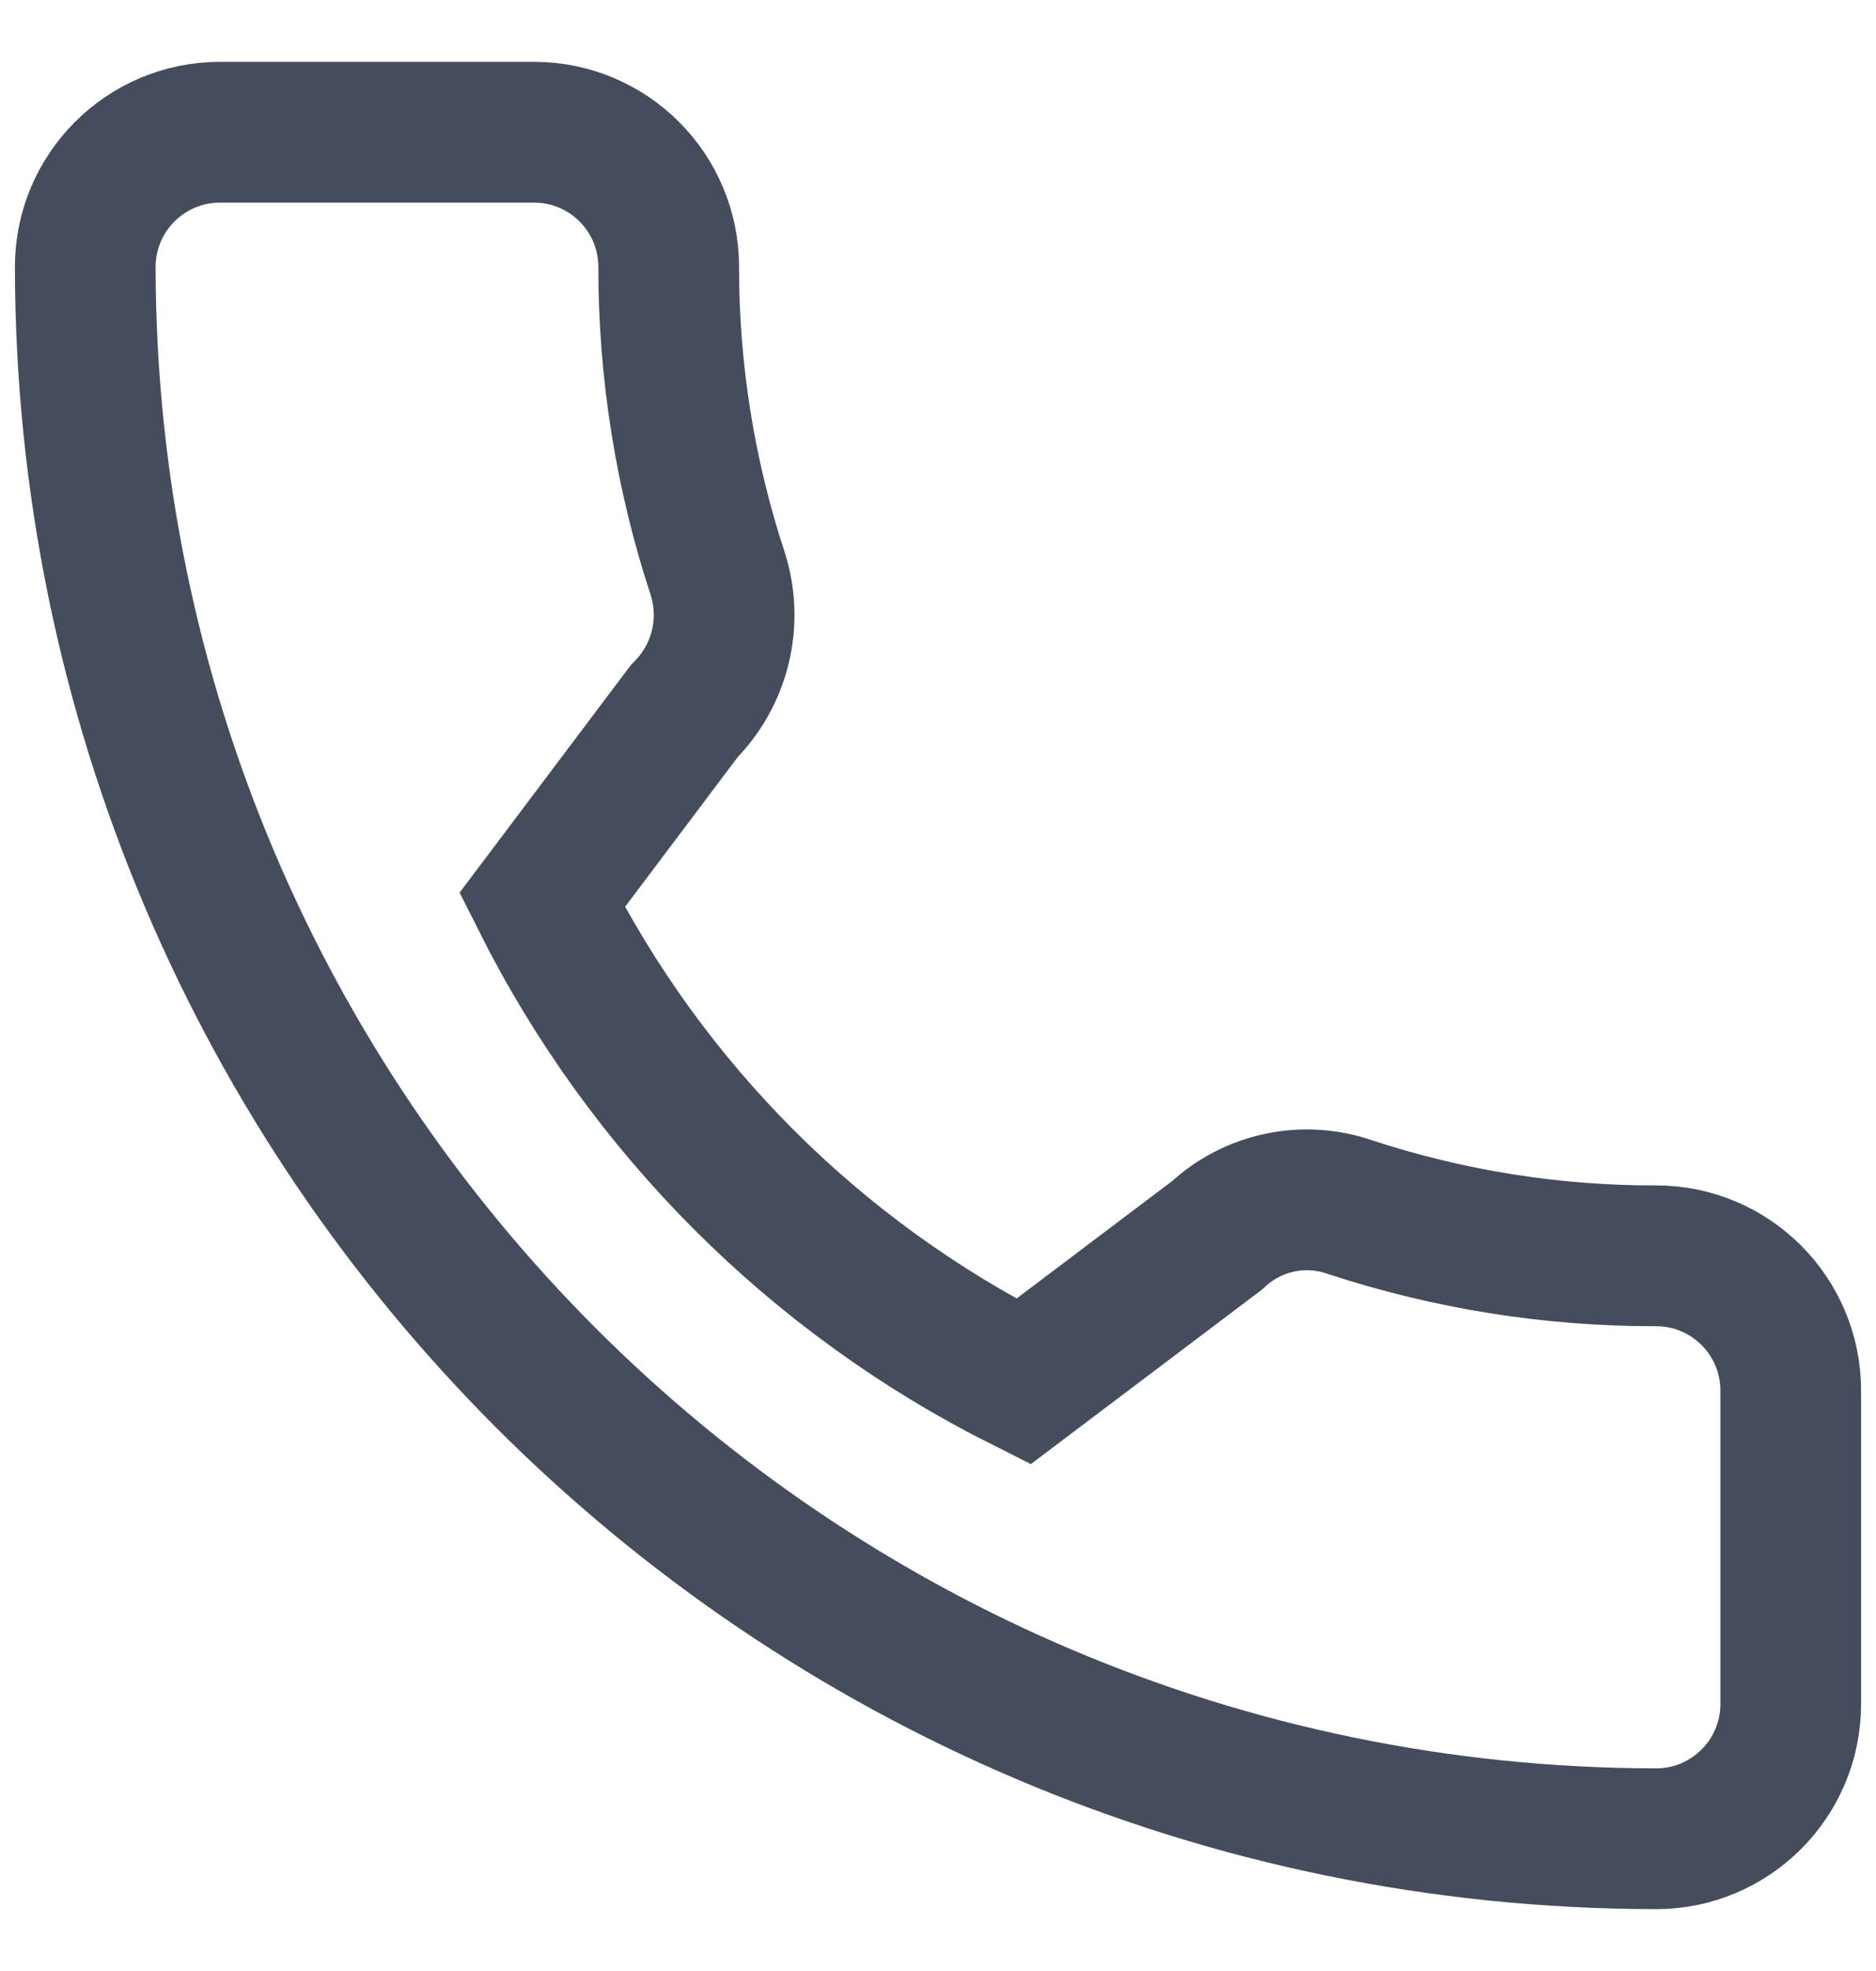 <svg width="20" height="21" viewBox="0 0 20 21" fill="none" xmlns="http://www.w3.org/2000/svg">
<path d="M17.656 13.38C16.548 13.383 15.447 13.207 14.394 12.862C13.902 12.69 13.355 12.806 12.975 13.162L10.91 14.72C8.692 13.607 6.893 11.807 5.779 9.59L7.296 7.575C7.679 7.191 7.816 6.627 7.651 6.111C7.304 5.057 7.128 3.954 7.129 2.844C7.129 2.052 6.487 1.409 5.694 1.409H2.345C1.552 1.409 0.909 2.052 0.909 2.844C0.92 12.089 8.411 19.58 17.656 19.591C18.448 19.591 19.091 18.948 19.091 18.155V14.816C19.091 14.023 18.448 13.38 17.656 13.38Z" stroke="#454C5B" stroke-width="1.5"/>
</svg>
